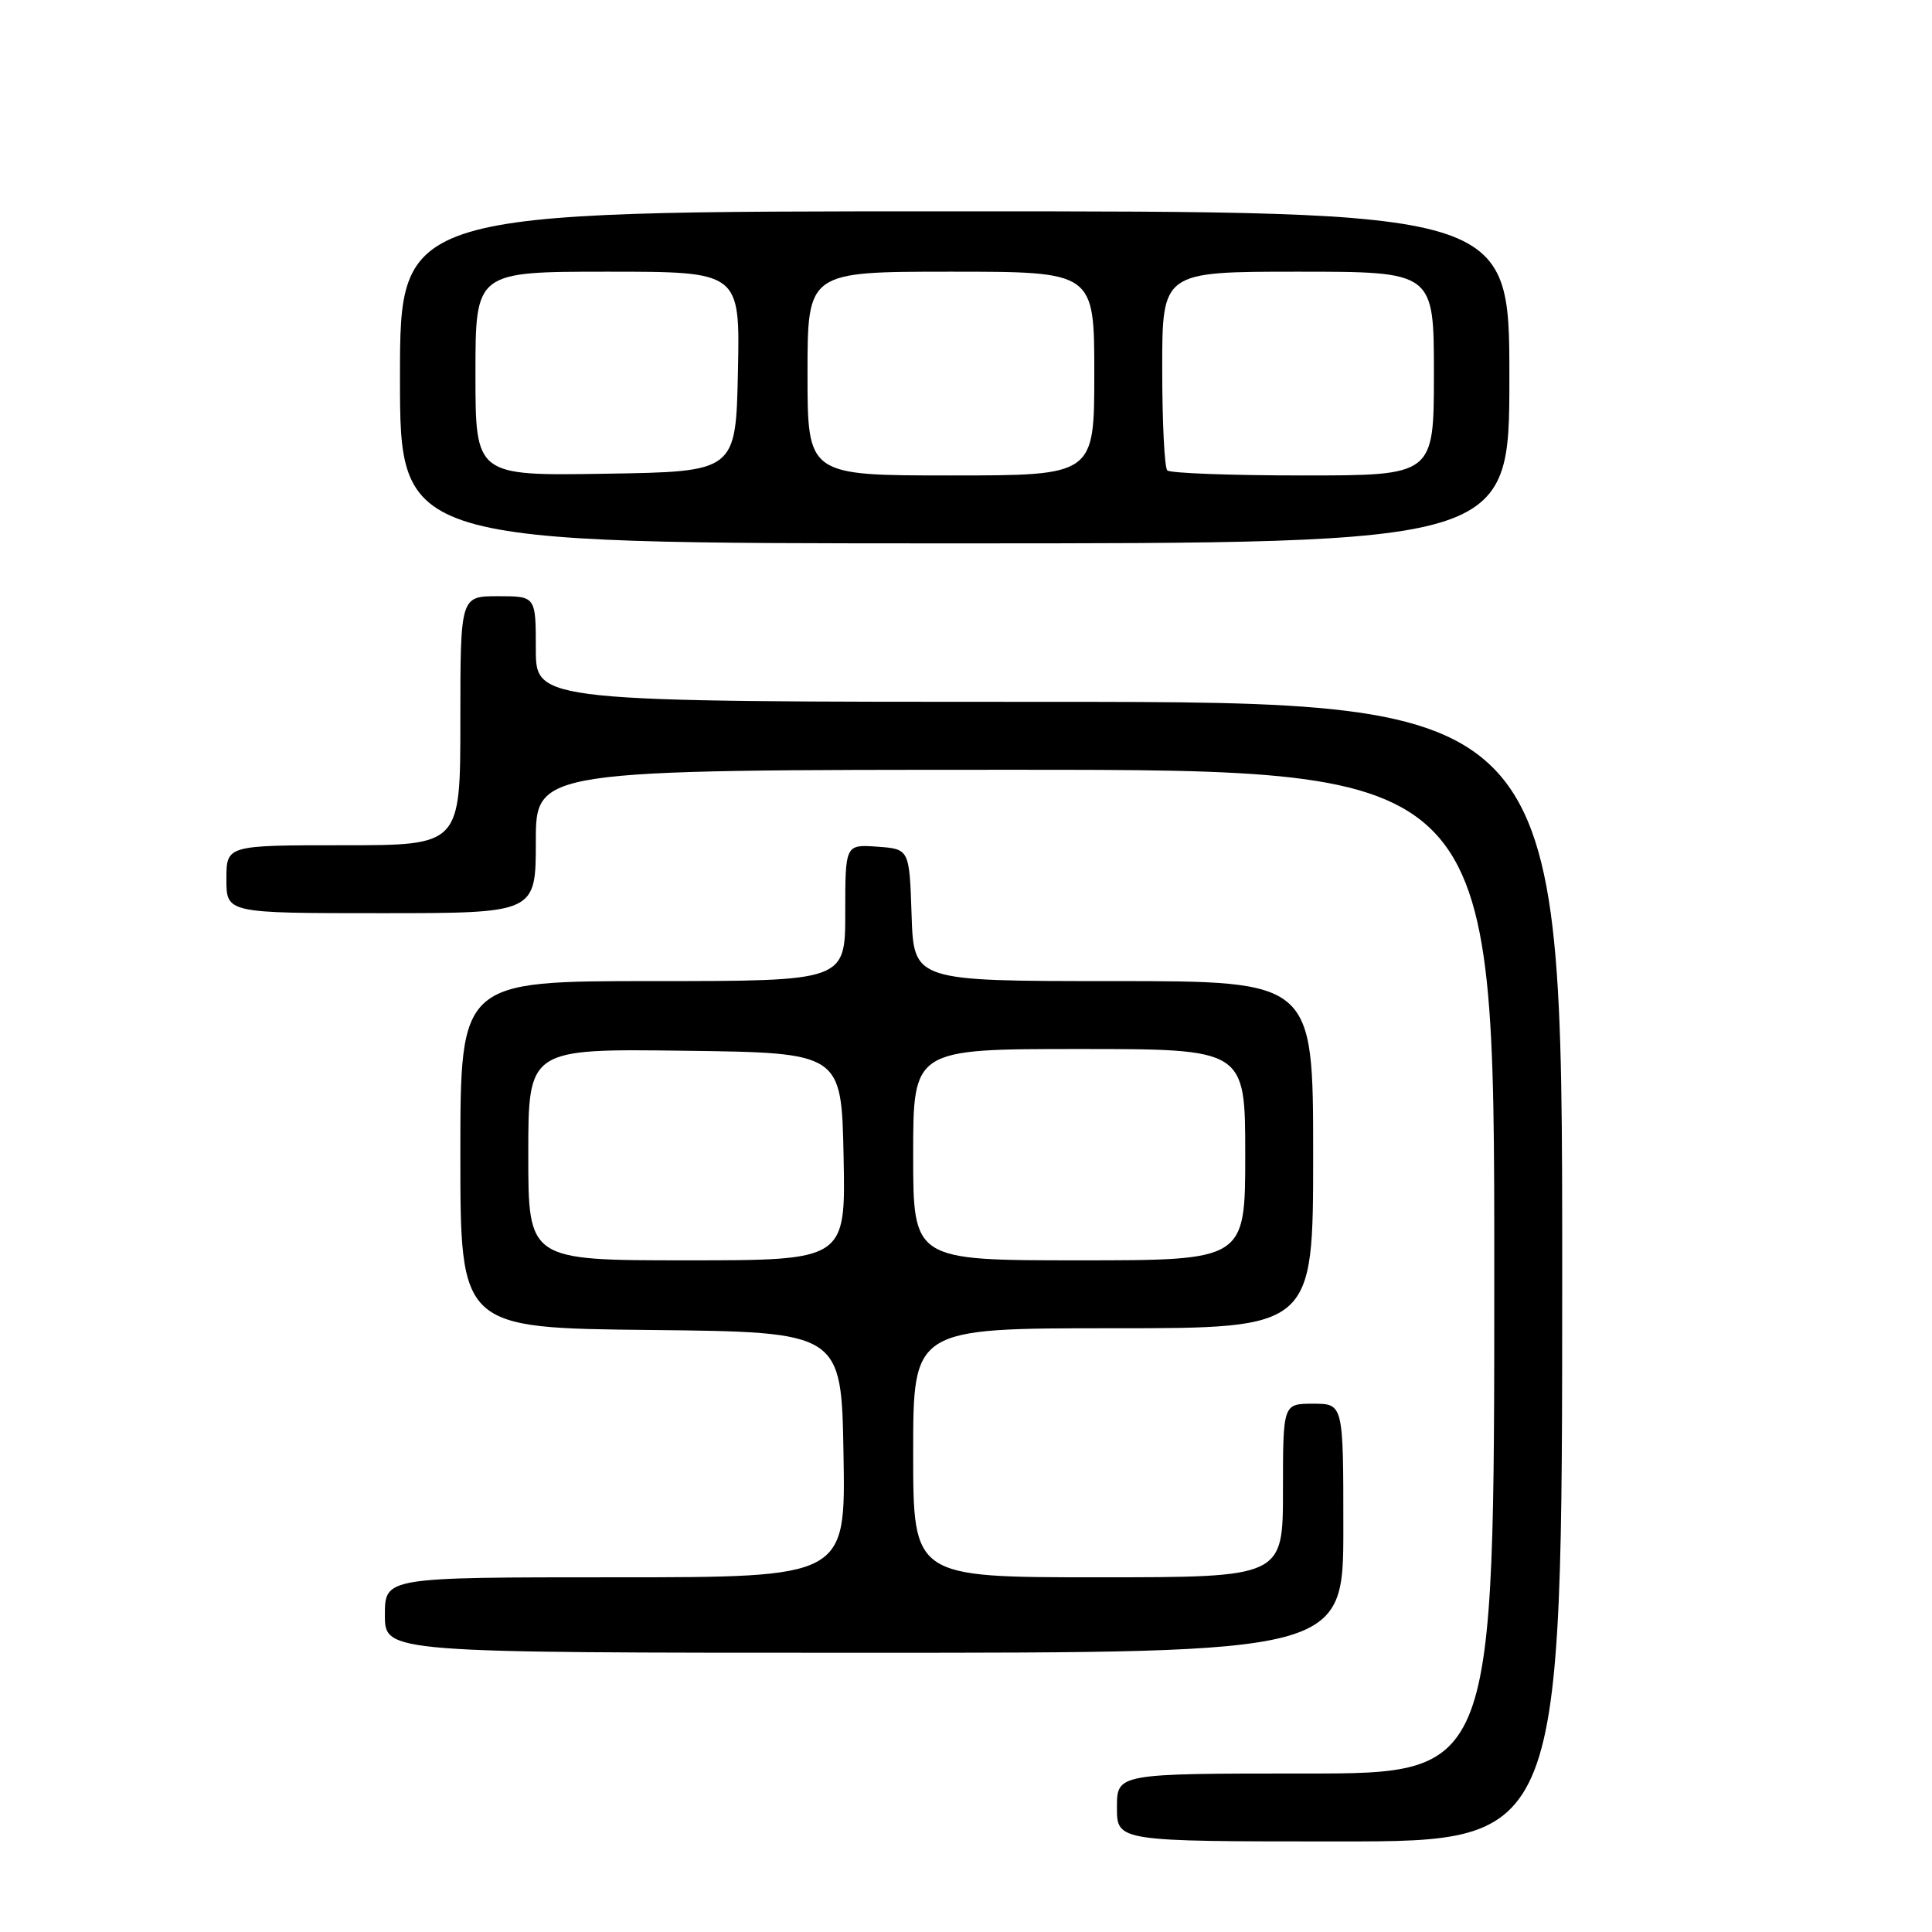 <?xml version="1.0" encoding="UTF-8" standalone="no"?>
<!DOCTYPE svg PUBLIC "-//W3C//DTD SVG 1.1//EN" "http://www.w3.org/Graphics/SVG/1.1/DTD/svg11.dtd" >
<svg xmlns="http://www.w3.org/2000/svg" xmlns:xlink="http://www.w3.org/1999/xlink" version="1.1" viewBox="0 0 256 256">
 <g >
 <path fill="currentColor"
d=" M 207.00 168.50 C 207.00 93.00 207.00 93.00 139.00 93.00 C 71.00 93.00 71.00 93.00 71.00 86.00 C 71.00 79.00 71.00 79.00 66.00 79.00 C 61.00 79.00 61.00 79.00 61.00 95.50 C 61.00 112.00 61.00 112.00 45.50 112.00 C 30.00 112.00 30.00 112.00 30.00 116.50 C 30.00 121.00 30.00 121.00 50.50 121.00 C 71.00 121.00 71.00 121.00 71.00 111.50 C 71.00 102.00 71.00 102.00 134.50 102.00 C 198.00 102.00 198.00 102.00 198.00 168.50 C 198.00 235.00 198.00 235.00 173.00 235.00 C 148.00 235.00 148.00 235.00 148.00 239.50 C 148.00 244.00 148.00 244.00 177.50 244.00 C 207.00 244.00 207.00 244.00 207.00 168.50 Z  M 178.00 202.50 C 178.00 186.00 178.00 186.00 174.00 186.00 C 170.00 186.00 170.00 186.00 170.00 197.50 C 170.00 209.00 170.00 209.00 145.50 209.00 C 121.00 209.00 121.00 209.00 121.00 192.50 C 121.00 176.00 121.00 176.00 147.50 176.00 C 174.00 176.00 174.00 176.00 174.00 153.00 C 174.00 130.00 174.00 130.00 147.54 130.00 C 121.08 130.00 121.08 130.00 120.79 121.25 C 120.50 112.50 120.50 112.50 116.25 112.19 C 112.00 111.89 112.00 111.89 112.00 120.94 C 112.00 130.00 112.00 130.00 86.50 130.00 C 61.00 130.00 61.00 130.00 61.00 152.98 C 61.00 175.97 61.00 175.97 86.25 176.23 C 111.50 176.50 111.50 176.50 111.77 192.75 C 112.05 209.00 112.05 209.00 81.52 209.00 C 51.00 209.00 51.00 209.00 51.00 214.00 C 51.00 219.00 51.00 219.00 114.50 219.00 C 178.00 219.00 178.00 219.00 178.00 202.50 Z  M 200.00 50.00 C 200.00 28.00 200.00 28.00 126.50 28.00 C 53.00 28.00 53.00 28.00 53.00 50.00 C 53.00 72.00 53.00 72.00 126.50 72.00 C 200.00 72.00 200.00 72.00 200.00 50.00 Z  M 70.00 152.98 C 70.00 138.96 70.00 138.96 90.75 139.23 C 111.50 139.50 111.50 139.50 111.78 153.25 C 112.06 167.00 112.06 167.00 91.03 167.00 C 70.00 167.00 70.00 167.00 70.00 152.98 Z  M 121.00 153.00 C 121.00 139.00 121.00 139.00 143.00 139.00 C 165.00 139.00 165.00 139.00 165.00 153.00 C 165.00 167.00 165.00 167.00 143.00 167.00 C 121.00 167.00 121.00 167.00 121.00 153.00 Z  M 63.00 49.52 C 63.00 36.00 63.00 36.00 80.53 36.00 C 98.06 36.00 98.06 36.00 97.78 49.25 C 97.50 62.50 97.50 62.50 80.25 62.77 C 63.00 63.05 63.00 63.05 63.00 49.52 Z  M 107.00 49.50 C 107.00 36.00 107.00 36.00 126.00 36.00 C 145.00 36.00 145.00 36.00 145.00 49.50 C 145.00 63.00 145.00 63.00 126.00 63.00 C 107.00 63.00 107.00 63.00 107.00 49.50 Z  M 154.67 62.33 C 154.30 61.97 154.00 55.89 154.00 48.83 C 154.00 36.00 154.00 36.00 172.00 36.00 C 190.00 36.00 190.00 36.00 190.00 49.50 C 190.00 63.00 190.00 63.00 172.67 63.00 C 163.13 63.00 155.03 62.70 154.67 62.33 Z "/>
</g>
</svg>